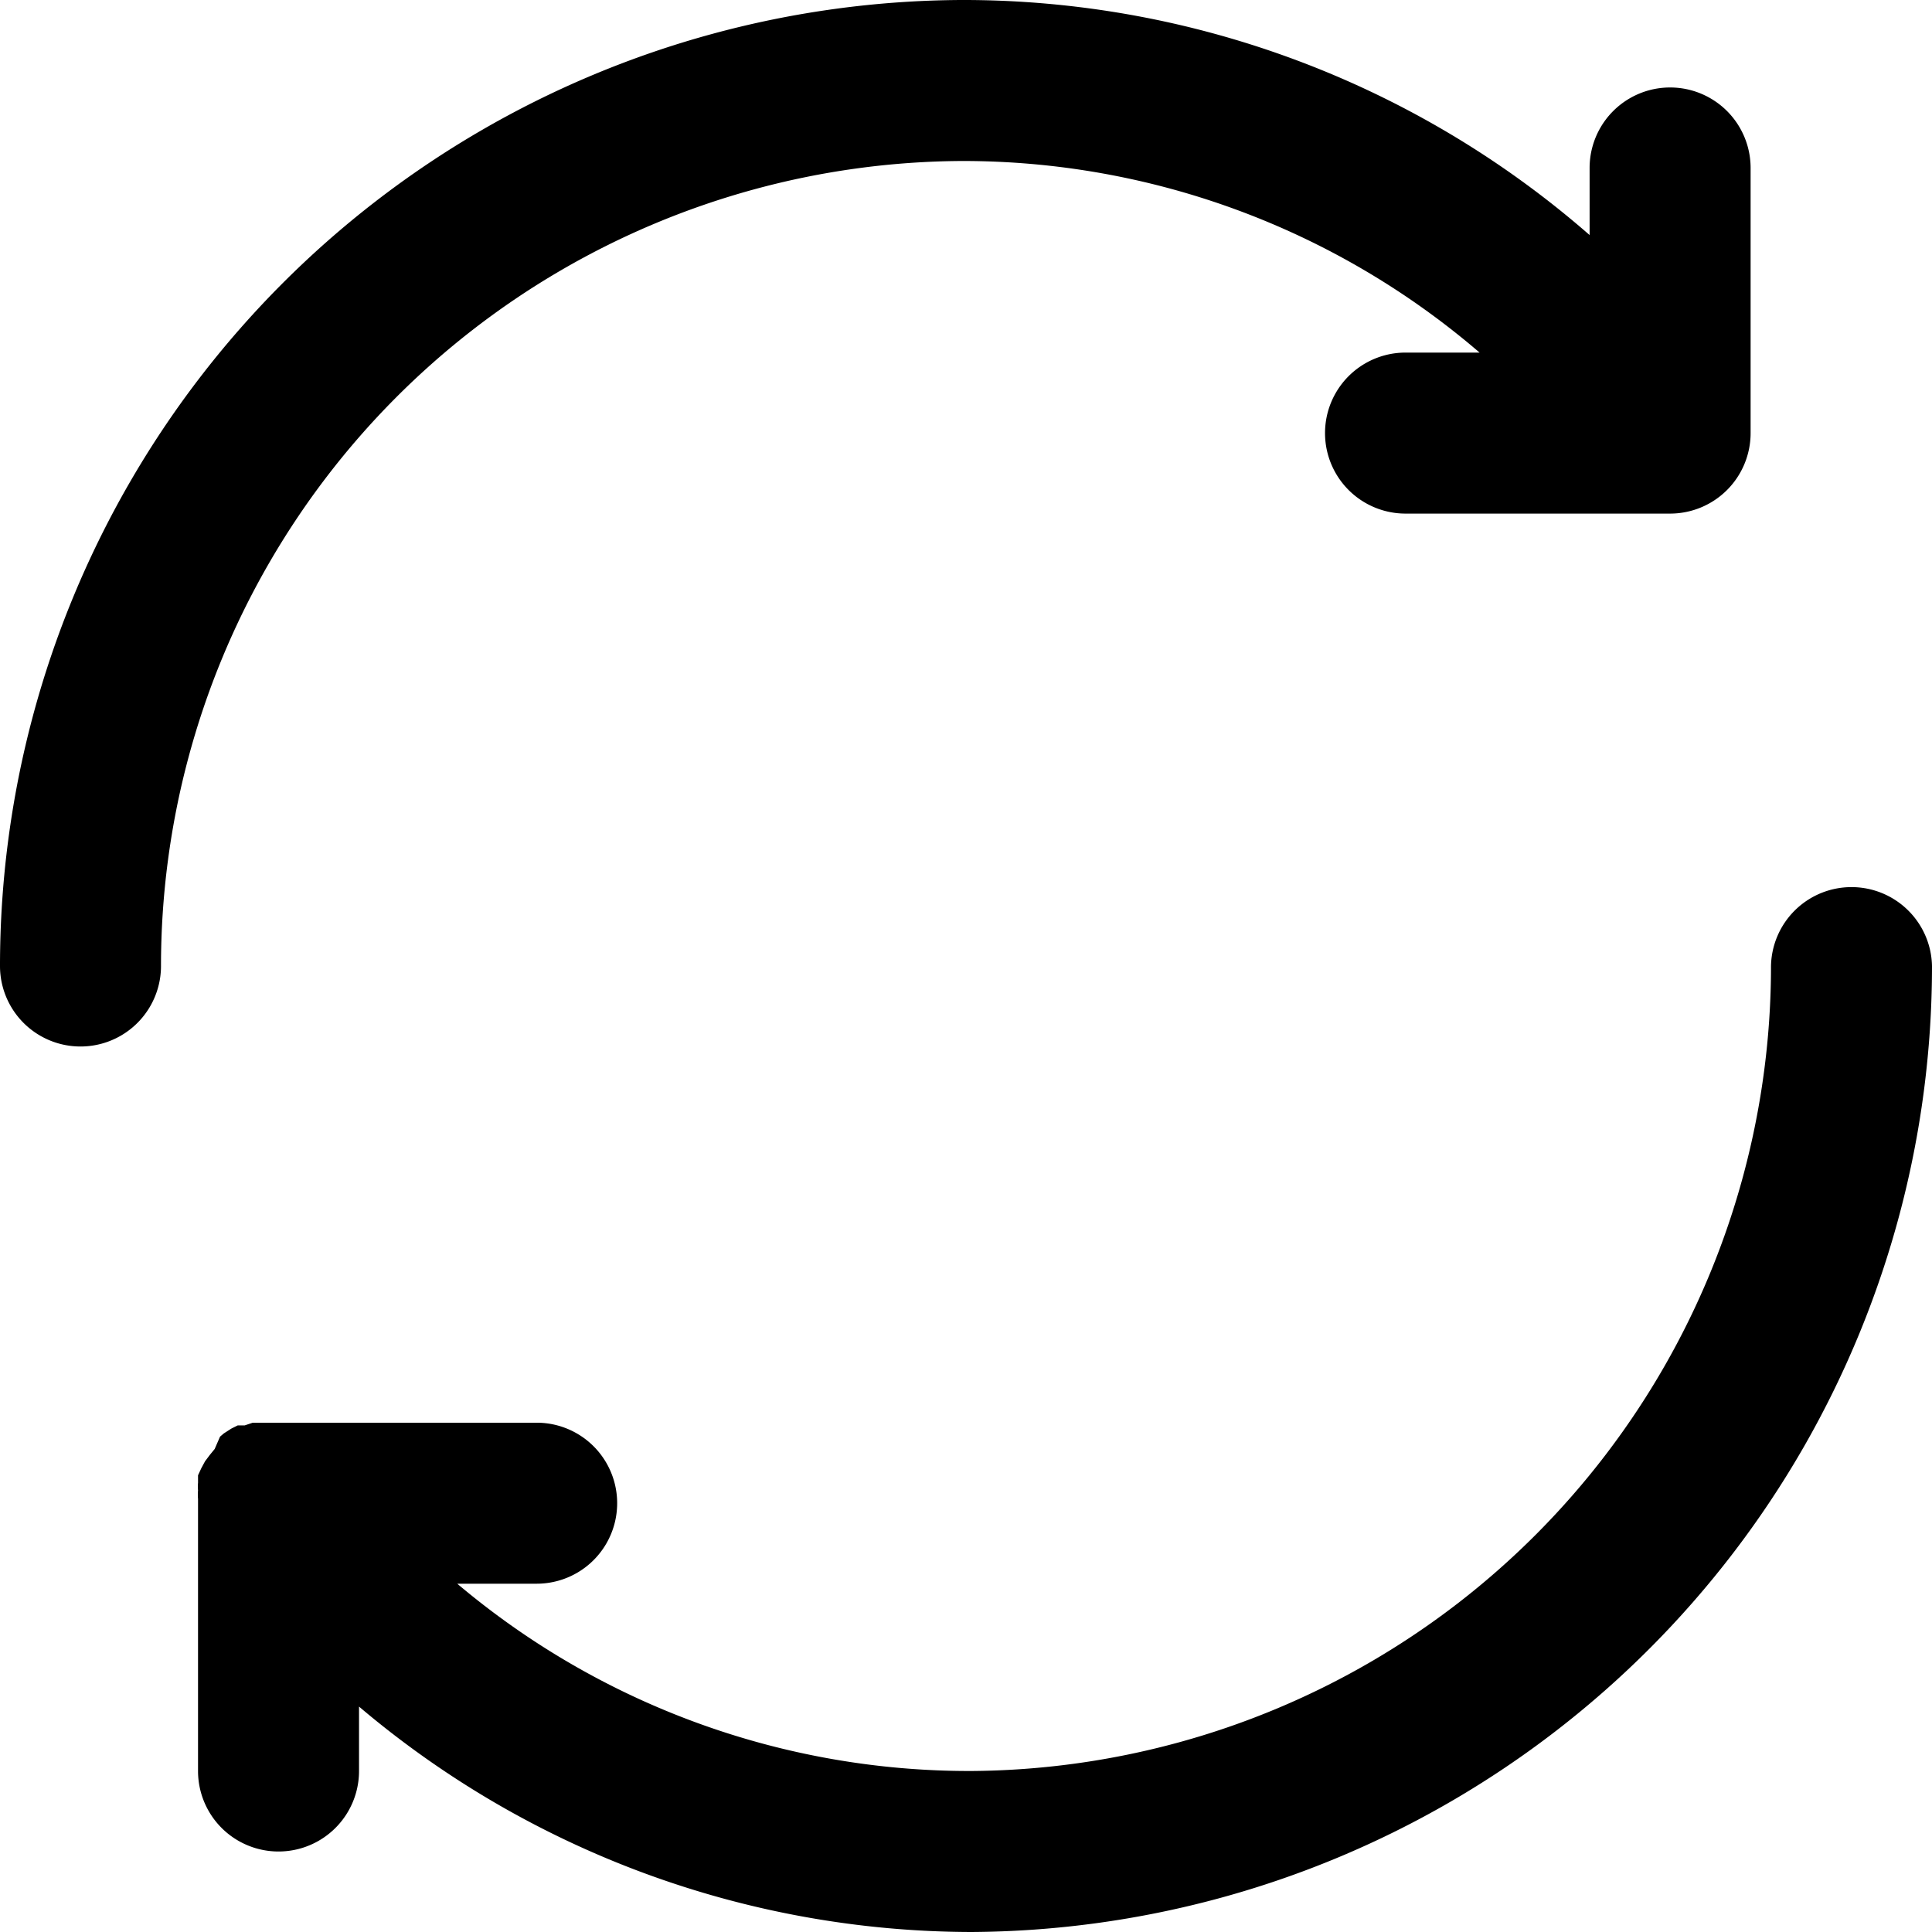 <svg xmlns="http://www.w3.org/2000/svg" viewBox="0 0 36 36"><g data-name="Camada 2"><path d="M17.91 3a14.77 14.77 0 019.66 3.57h-1.38a1.5 1.5 0 000 3h4.93a1.5 1.5 0 001.5-1.5V3.13a1.5 1.5 0 10-3 0v1.25A17.74 17.74 0 0017.91 0 18 18 0 000 18a1.5 1.5 0 003 0A15 15 0 0117.91 3zM34.5 16.53A1.5 1.5 0 0033 18a15 15 0 01-14.91 15 14.79 14.79 0 01-9.57-3.49H10a1.5 1.5 0 100-3H4.71l-.15.05h-.13l-.12.06-.14.09-.07.06L4 27l-.09.11-.09.12-.07.13-.06.13v.14a.7.7 0 000 .14.88.88 0 000 .16V33a1.5 1.5 0 003 0v-1.2a17.7 17.7 0 0011.4 4.2A18 18 0 0036 18a1.5 1.5 0 00-1.5-1.47z" data-name="Camada 1"/></g></svg>
